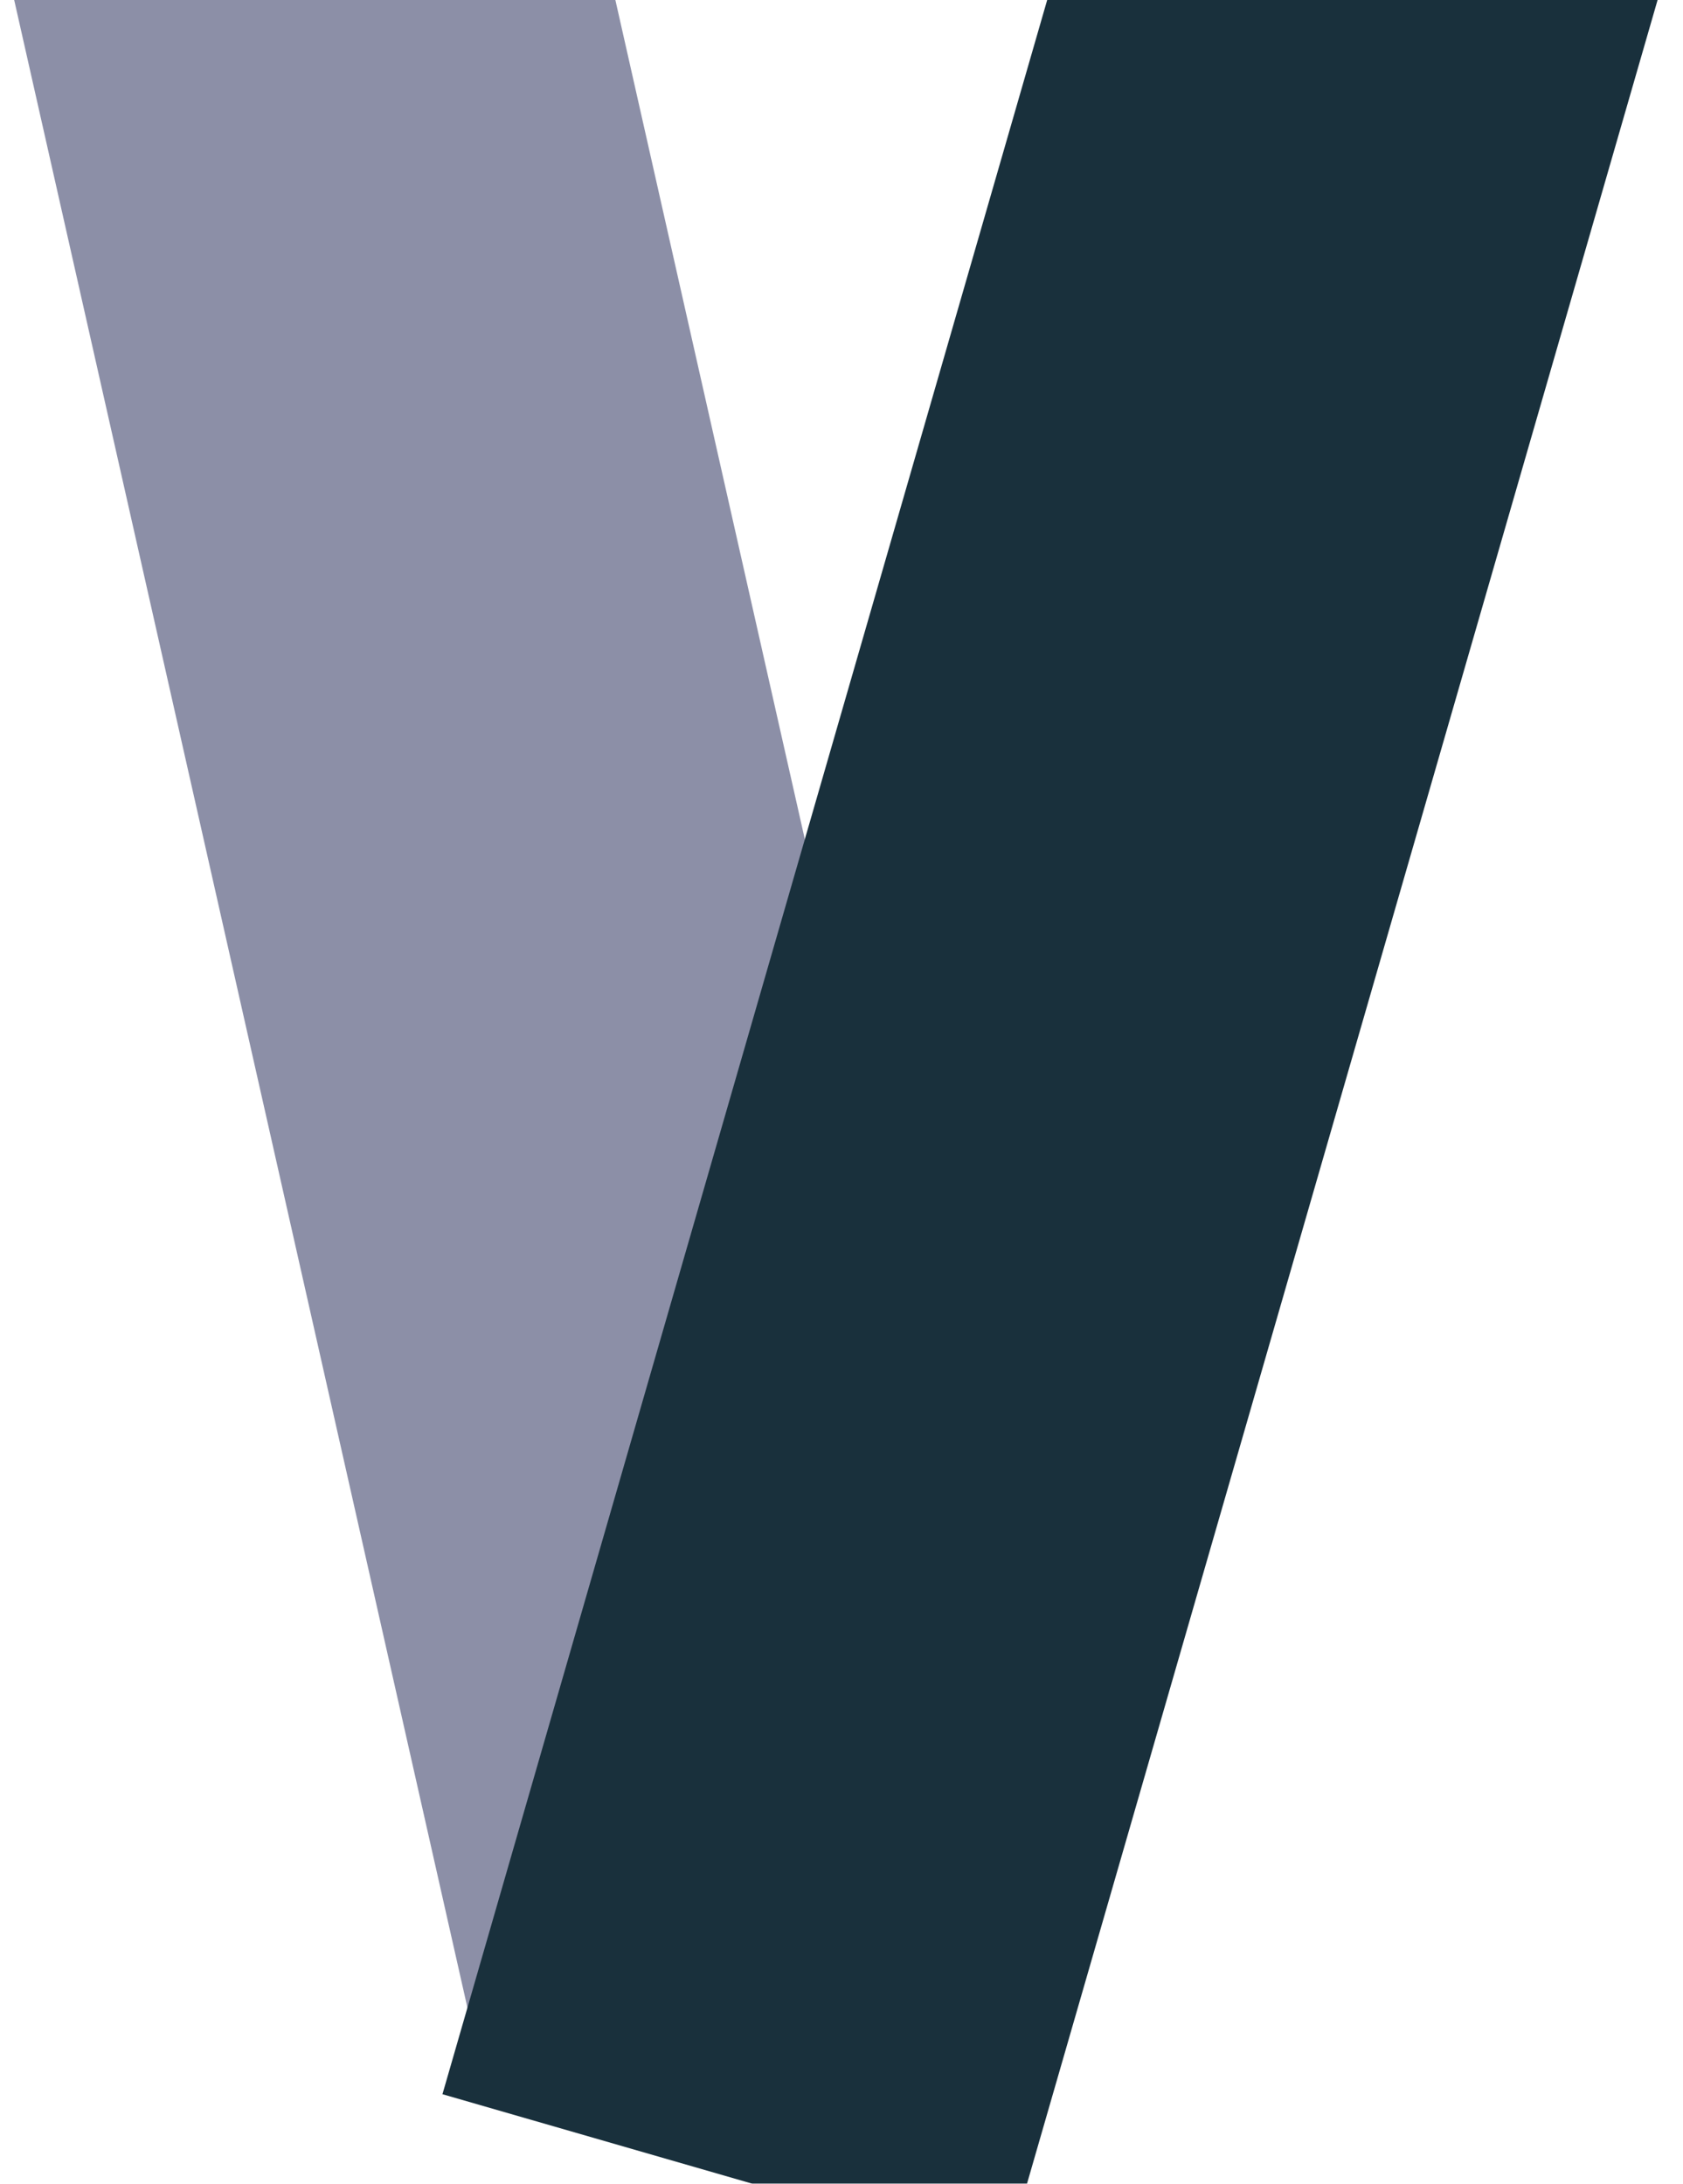 <svg width="706" height="916" viewBox="0 0 706 916" fill="none" xmlns="http://www.w3.org/2000/svg">
<rect width="246" height="916.334" transform="translate(0.184 -25.542) rotate(-12.722)" fill="#8C8FA7"/>
<g filter="url(#filter0_d_1274_1654)">
<rect width="246" height="1007.45" transform="translate(465.117 -93.455) rotate(16.108)" fill="#19303C"/>
</g>
<defs>
<filter id="filter0_d_1274_1654" x="181.6" y="-93.455" width="523.859" height="1044.15" filterUnits="userSpaceOnUse" color-interpolation-filters="sRGB">
<feFlood flood-opacity="0" result="BackgroundImageFix"/>
<feColorMatrix in="SourceAlpha" type="matrix" values="0 0 0 0 0 0 0 0 0 0 0 0 0 0 0 0 0 0 127 0" result="hardAlpha"/>
<feOffset dy="4"/>
<feGaussianBlur stdDeviation="2"/>
<feComposite in2="hardAlpha" operator="out"/>
<feColorMatrix type="matrix" values="0 0 0 0 0 0 0 0 0 0 0 0 0 0 0 0 0 0 0.25 0"/>
<feBlend mode="normal" in2="BackgroundImageFix" result="effect1_dropShadow_1274_1654"/>
<feBlend mode="normal" in="SourceGraphic" in2="effect1_dropShadow_1274_1654" result="shape"/>
</filter>
</defs>
</svg>
